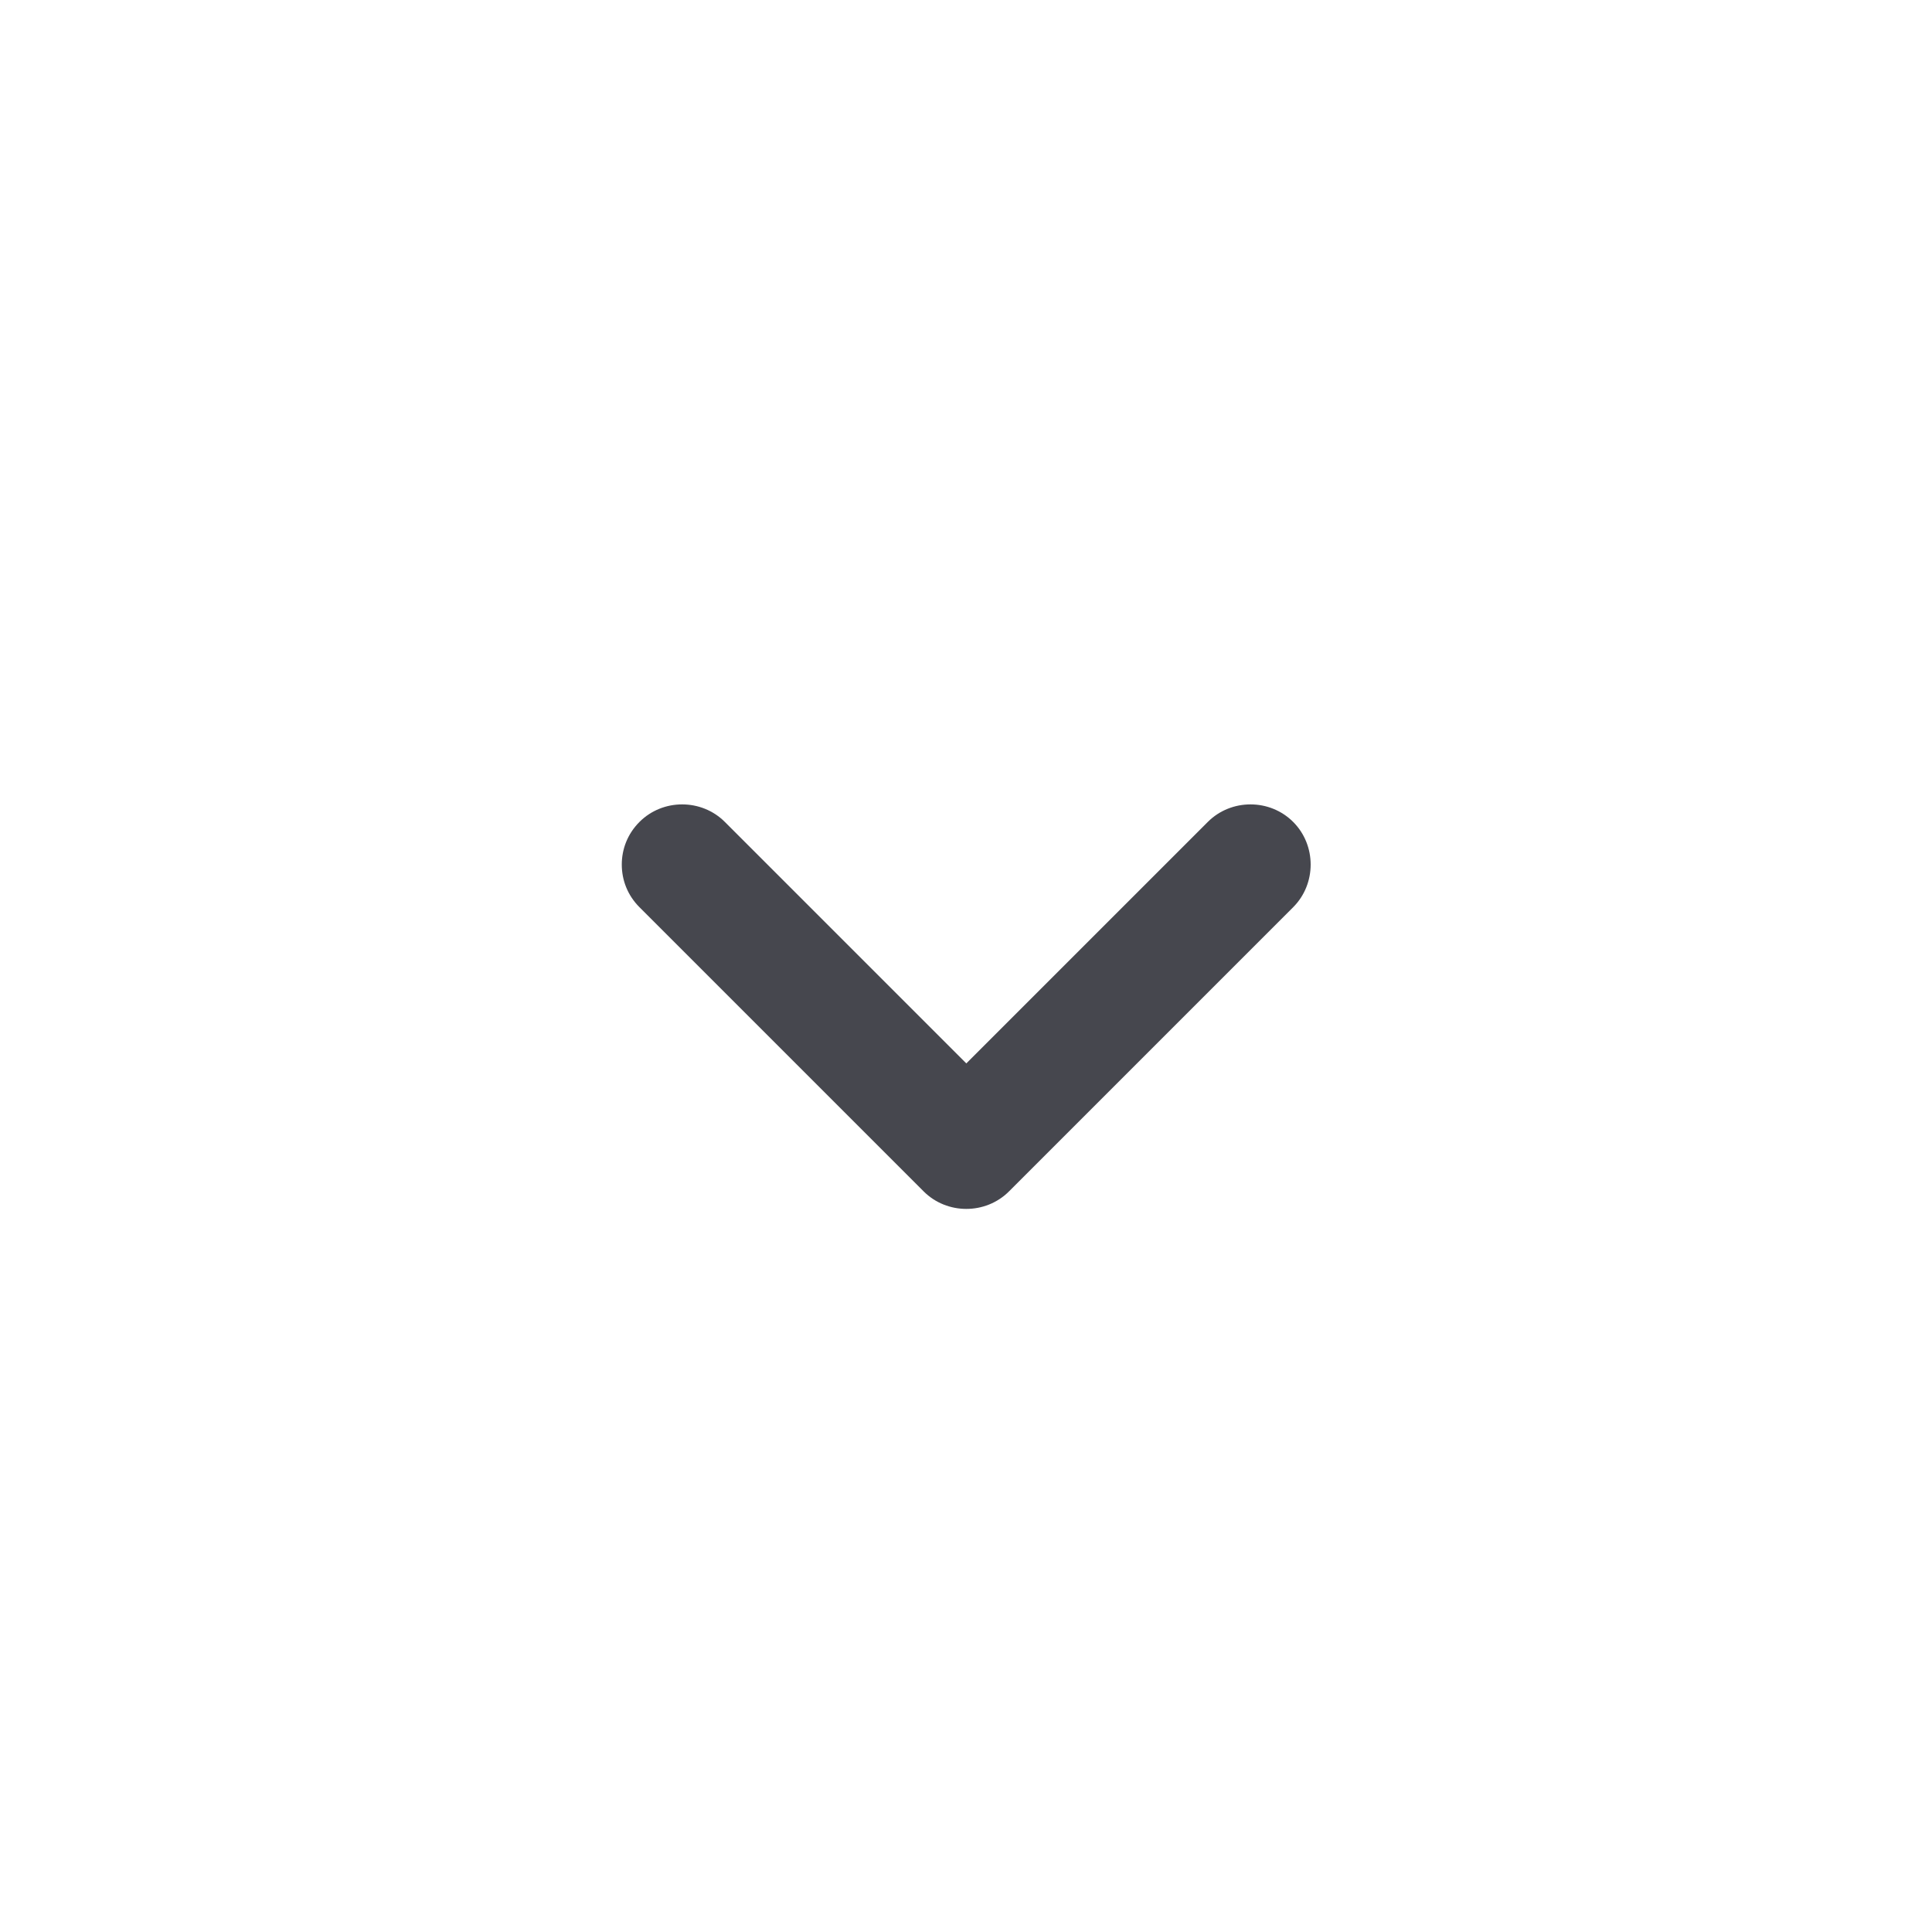 <svg width="24" height="24" viewBox="0 0 24 24" fill="none" xmlns="http://www.w3.org/2000/svg">
<g id="arrow-square-right">
<g id="vuesax/outline/arrow-right">
<g id="arrow-right">
<path id="Vector" d="M7.724 10.74C7.724 10.55 7.794 10.36 7.944 10.21C8.234 9.92 8.714 9.92 9.004 10.21L12.004 13.21L15.004 10.21C15.294 9.92 15.774 9.92 16.064 10.21C16.354 10.5 16.354 10.98 16.064 11.27L12.534 14.8C12.244 15.09 11.764 15.09 11.474 14.8L7.944 11.27C7.794 11.12 7.724 10.93 7.724 10.74Z" fill="#46474E"/>
</g>
</g>
</g>
</svg>
